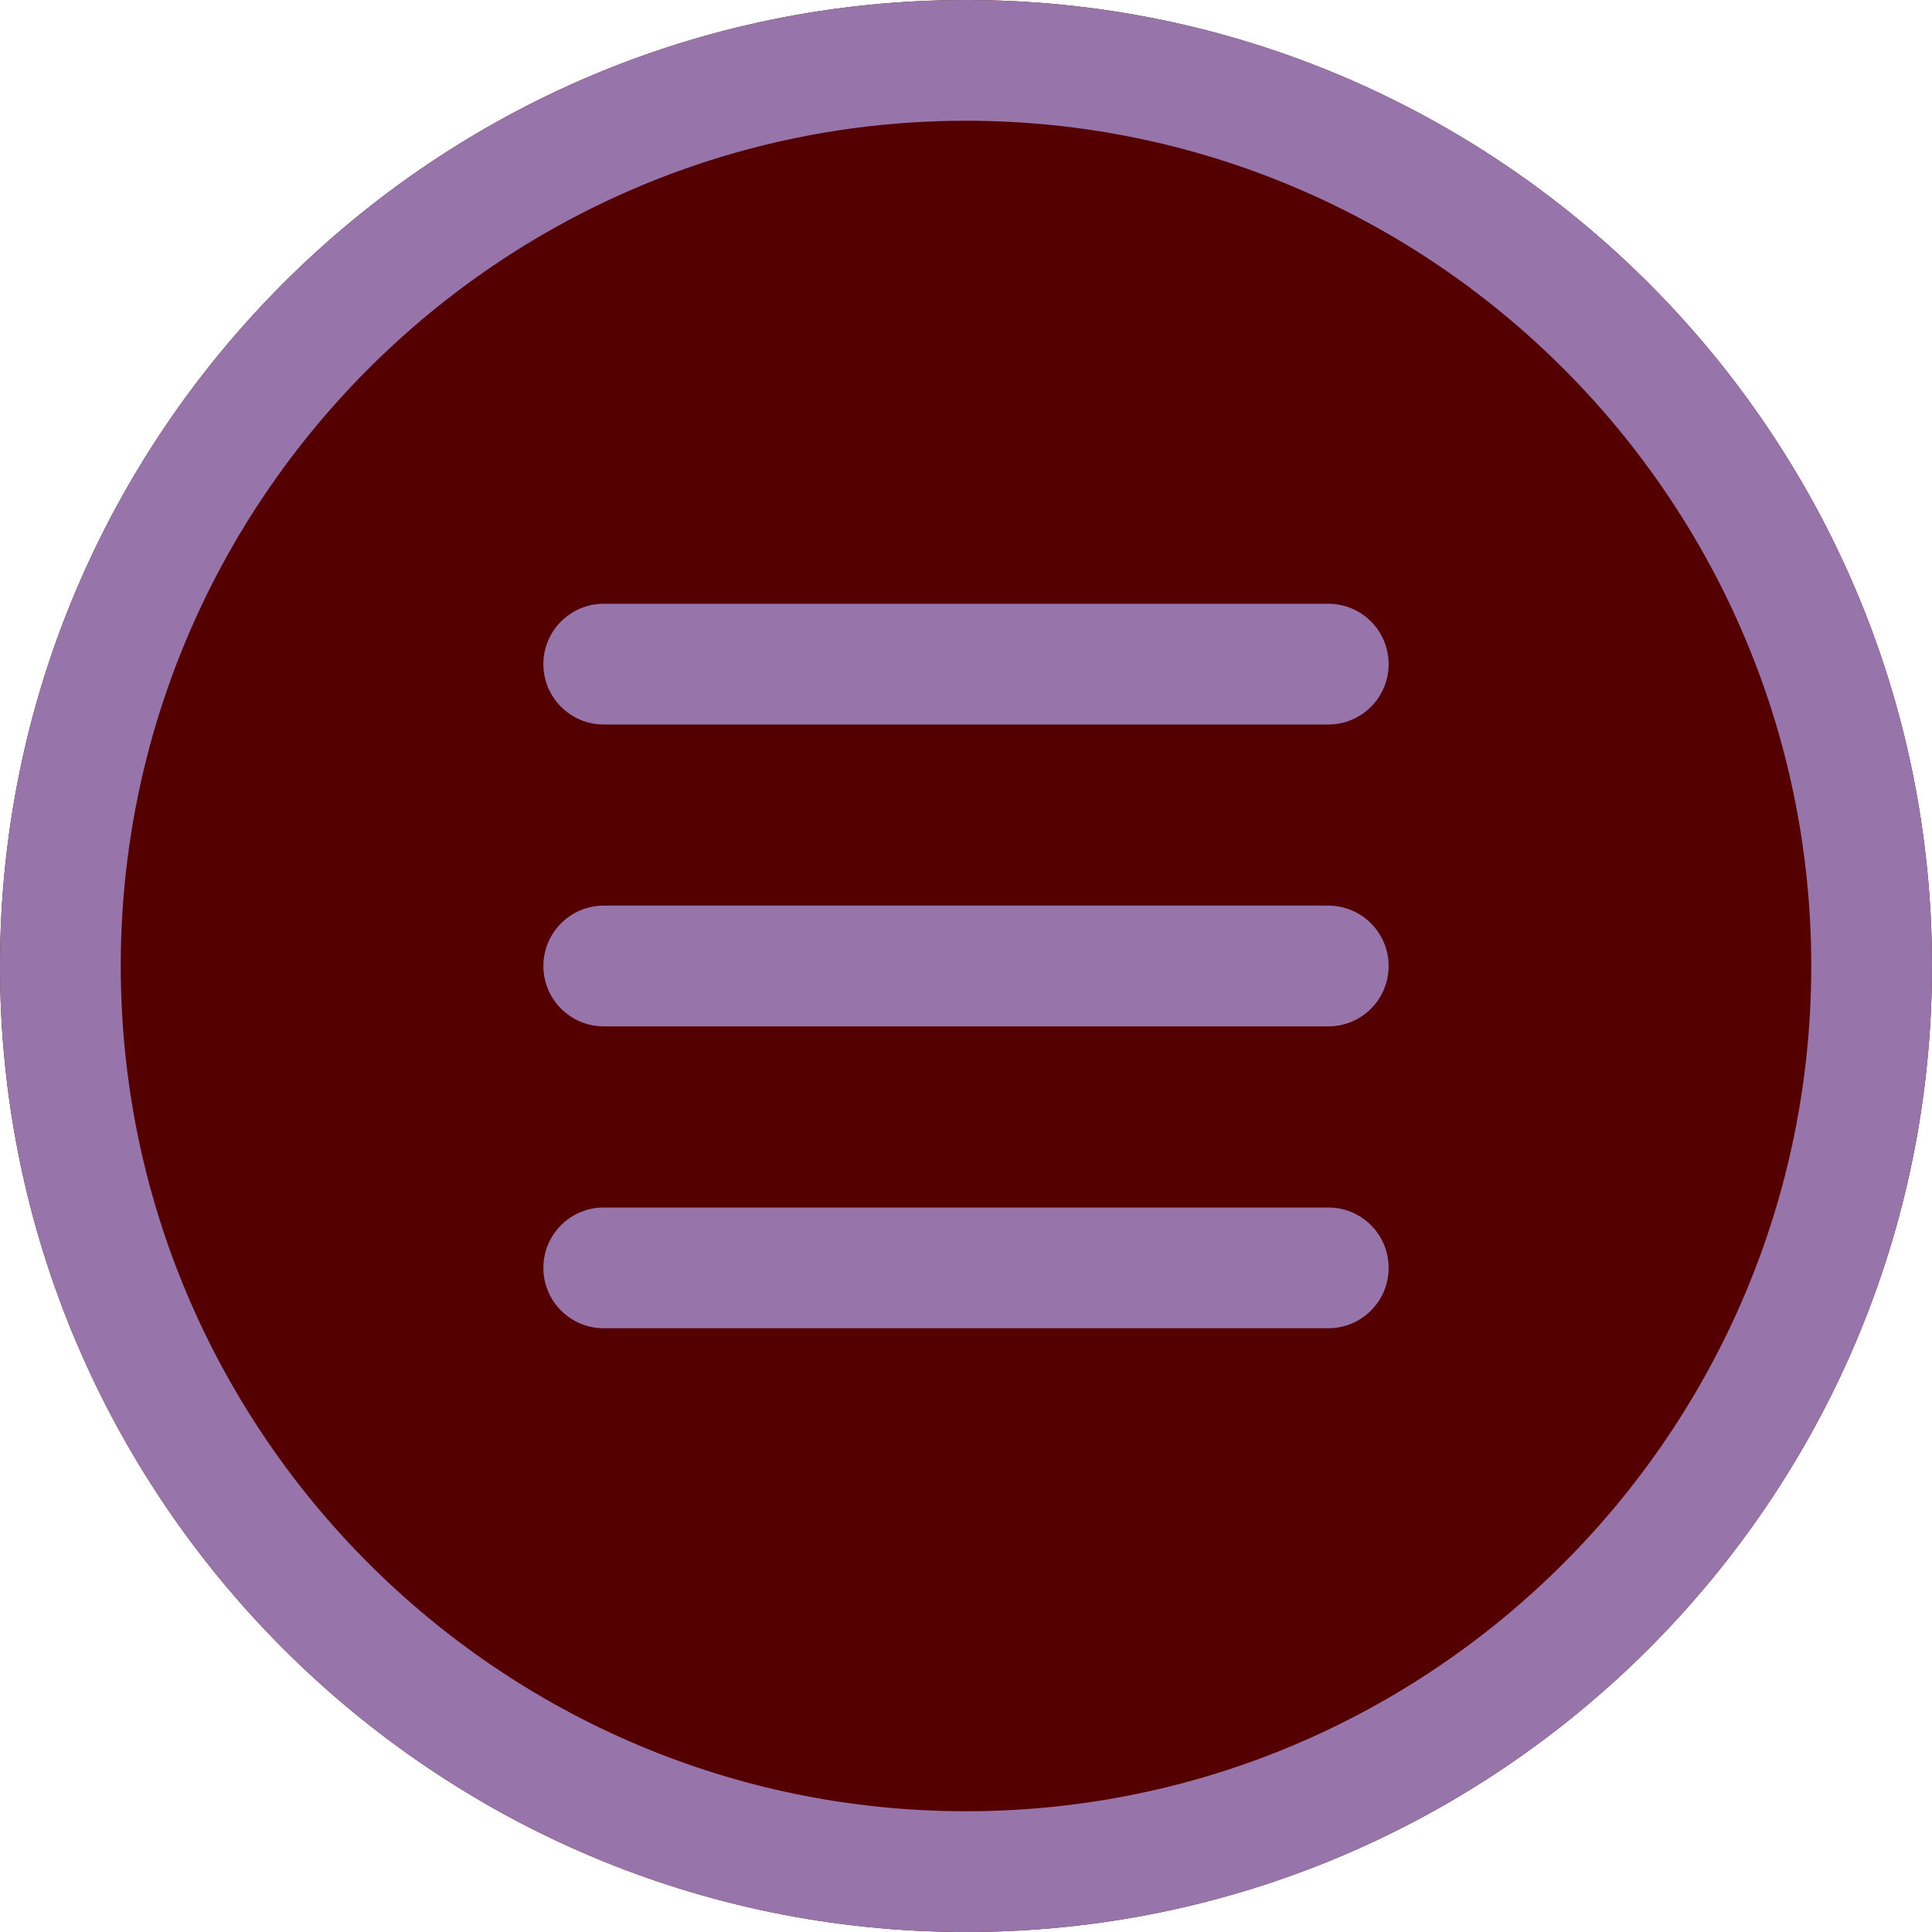 <?xml version="1.0" encoding="UTF-8" standalone="no"?>
<svg
   xmlns:dc="http://purl.org/dc/elements/1.1/"
   xmlns:cc="http://creativecommons.org/ns#"
   xmlns:rdf="http://www.w3.org/1999/02/22-rdf-syntax-ns#"
   xmlns:svg="http://www.w3.org/2000/svg"
   xmlns="http://www.w3.org/2000/svg"
   xmlns:sodipodi="http://sodipodi.sourceforge.net/DTD/sodipodi-0.dtd"
   xmlns:inkscape="http://www.inkscape.org/namespaces/inkscape"
   version="1.1"
   x="0px"
   y="0px"
   viewBox="0 0 32 32"
   style="enable-background:new 0 0 32 32;"
   xml:space="preserve"
   id="svg12"
   sodipodi:docname="menu.svg"
   inkscape:version="0.92.3 (2405546, 2018-03-11)"><defs
     id="defs16" /><sodipodi:namedview
     pagecolor="#ffffff"
     bordercolor="#666666"
     borderopacity="1"
     objecttolerance="10"
     gridtolerance="10"
     guidetolerance="10"
     inkscape:pageopacity="0"
     inkscape:pageshadow="2"
     inkscape:window-width="1600"
     inkscape:window-height="836"
     id="namedview14"
     showgrid="false"
     inkscape:zoom="7.375"
     inkscape:cx="1.220339"
     inkscape:cy="15.389831"
     inkscape:window-x="0"
     inkscape:window-y="27"
     inkscape:window-maximized="1"
     inkscape:current-layer="svg12" /><g
     id="g10-3"
     style="fill:#9775aa;fill-opacity:1"
     transform="translate(-54.915,-19.525)"><path
       d="m 70.915,51.525 c -8.822,0 -16,-7.178 -16,-16 0,-8.822 7.178,-16 16,-16 8.822,0 16,7.178 16,16 0,8.822 -7.178,16 -16,16 z"
       id="path2-6"
       inkscape:connector-curvature="0"
       style="fill:#550000;fill-opacity:1"
       sodipodi:nodetypes="sssss" /></g><g
     id="g10"
     style="fill:#9775aa;fill-opacity:1"><path
       d="M 16,32 C 7.178,32 0,24.822 0,16 0,7.178 7.178,0 16,0 24.822,0 32,7.178 32,16 32,24.822 24.822,32 16,32 Z M 16,2 C 8.28,2 2,8.28 2,16 2,23.72 8.28,30 16,30 23.72,30 30,23.72 30,16 30,8.28 23.72,2 16,2 Z"
       id="path2"
       inkscape:connector-curvature="0"
       style="fill:#9775aa;fill-opacity:1" /><path
       d="M 22,12 H 10 C 9.448,12 9,11.552 9,11 9,10.448 9.448,10 10,10 h 12 c 0.553,0 1,0.448 1,1 0,0.552 -0.447,1 -1,1 z"
       id="path4"
       inkscape:connector-curvature="0"
       style="fill:#9775aa;fill-opacity:1" /><path
       d="M 22,17 H 10 C 9.448,17 9,16.552 9,16 9,15.448 9.448,15 10,15 h 12 c 0.553,0 1,0.448 1,1 0,0.552 -0.447,1 -1,1 z"
       id="path6"
       inkscape:connector-curvature="0"
       style="fill:#9775aa;fill-opacity:1" /><path
       d="M 22,22 H 10 C 9.448,22 9,21.553 9,21 9,20.447 9.448,20 10,20 h 12 c 0.553,0 1,0.447 1,1 0,0.553 -0.447,1 -1,1 z"
       id="path8"
       inkscape:connector-curvature="0"
       style="fill:#9775aa;fill-opacity:1" /></g></svg>
